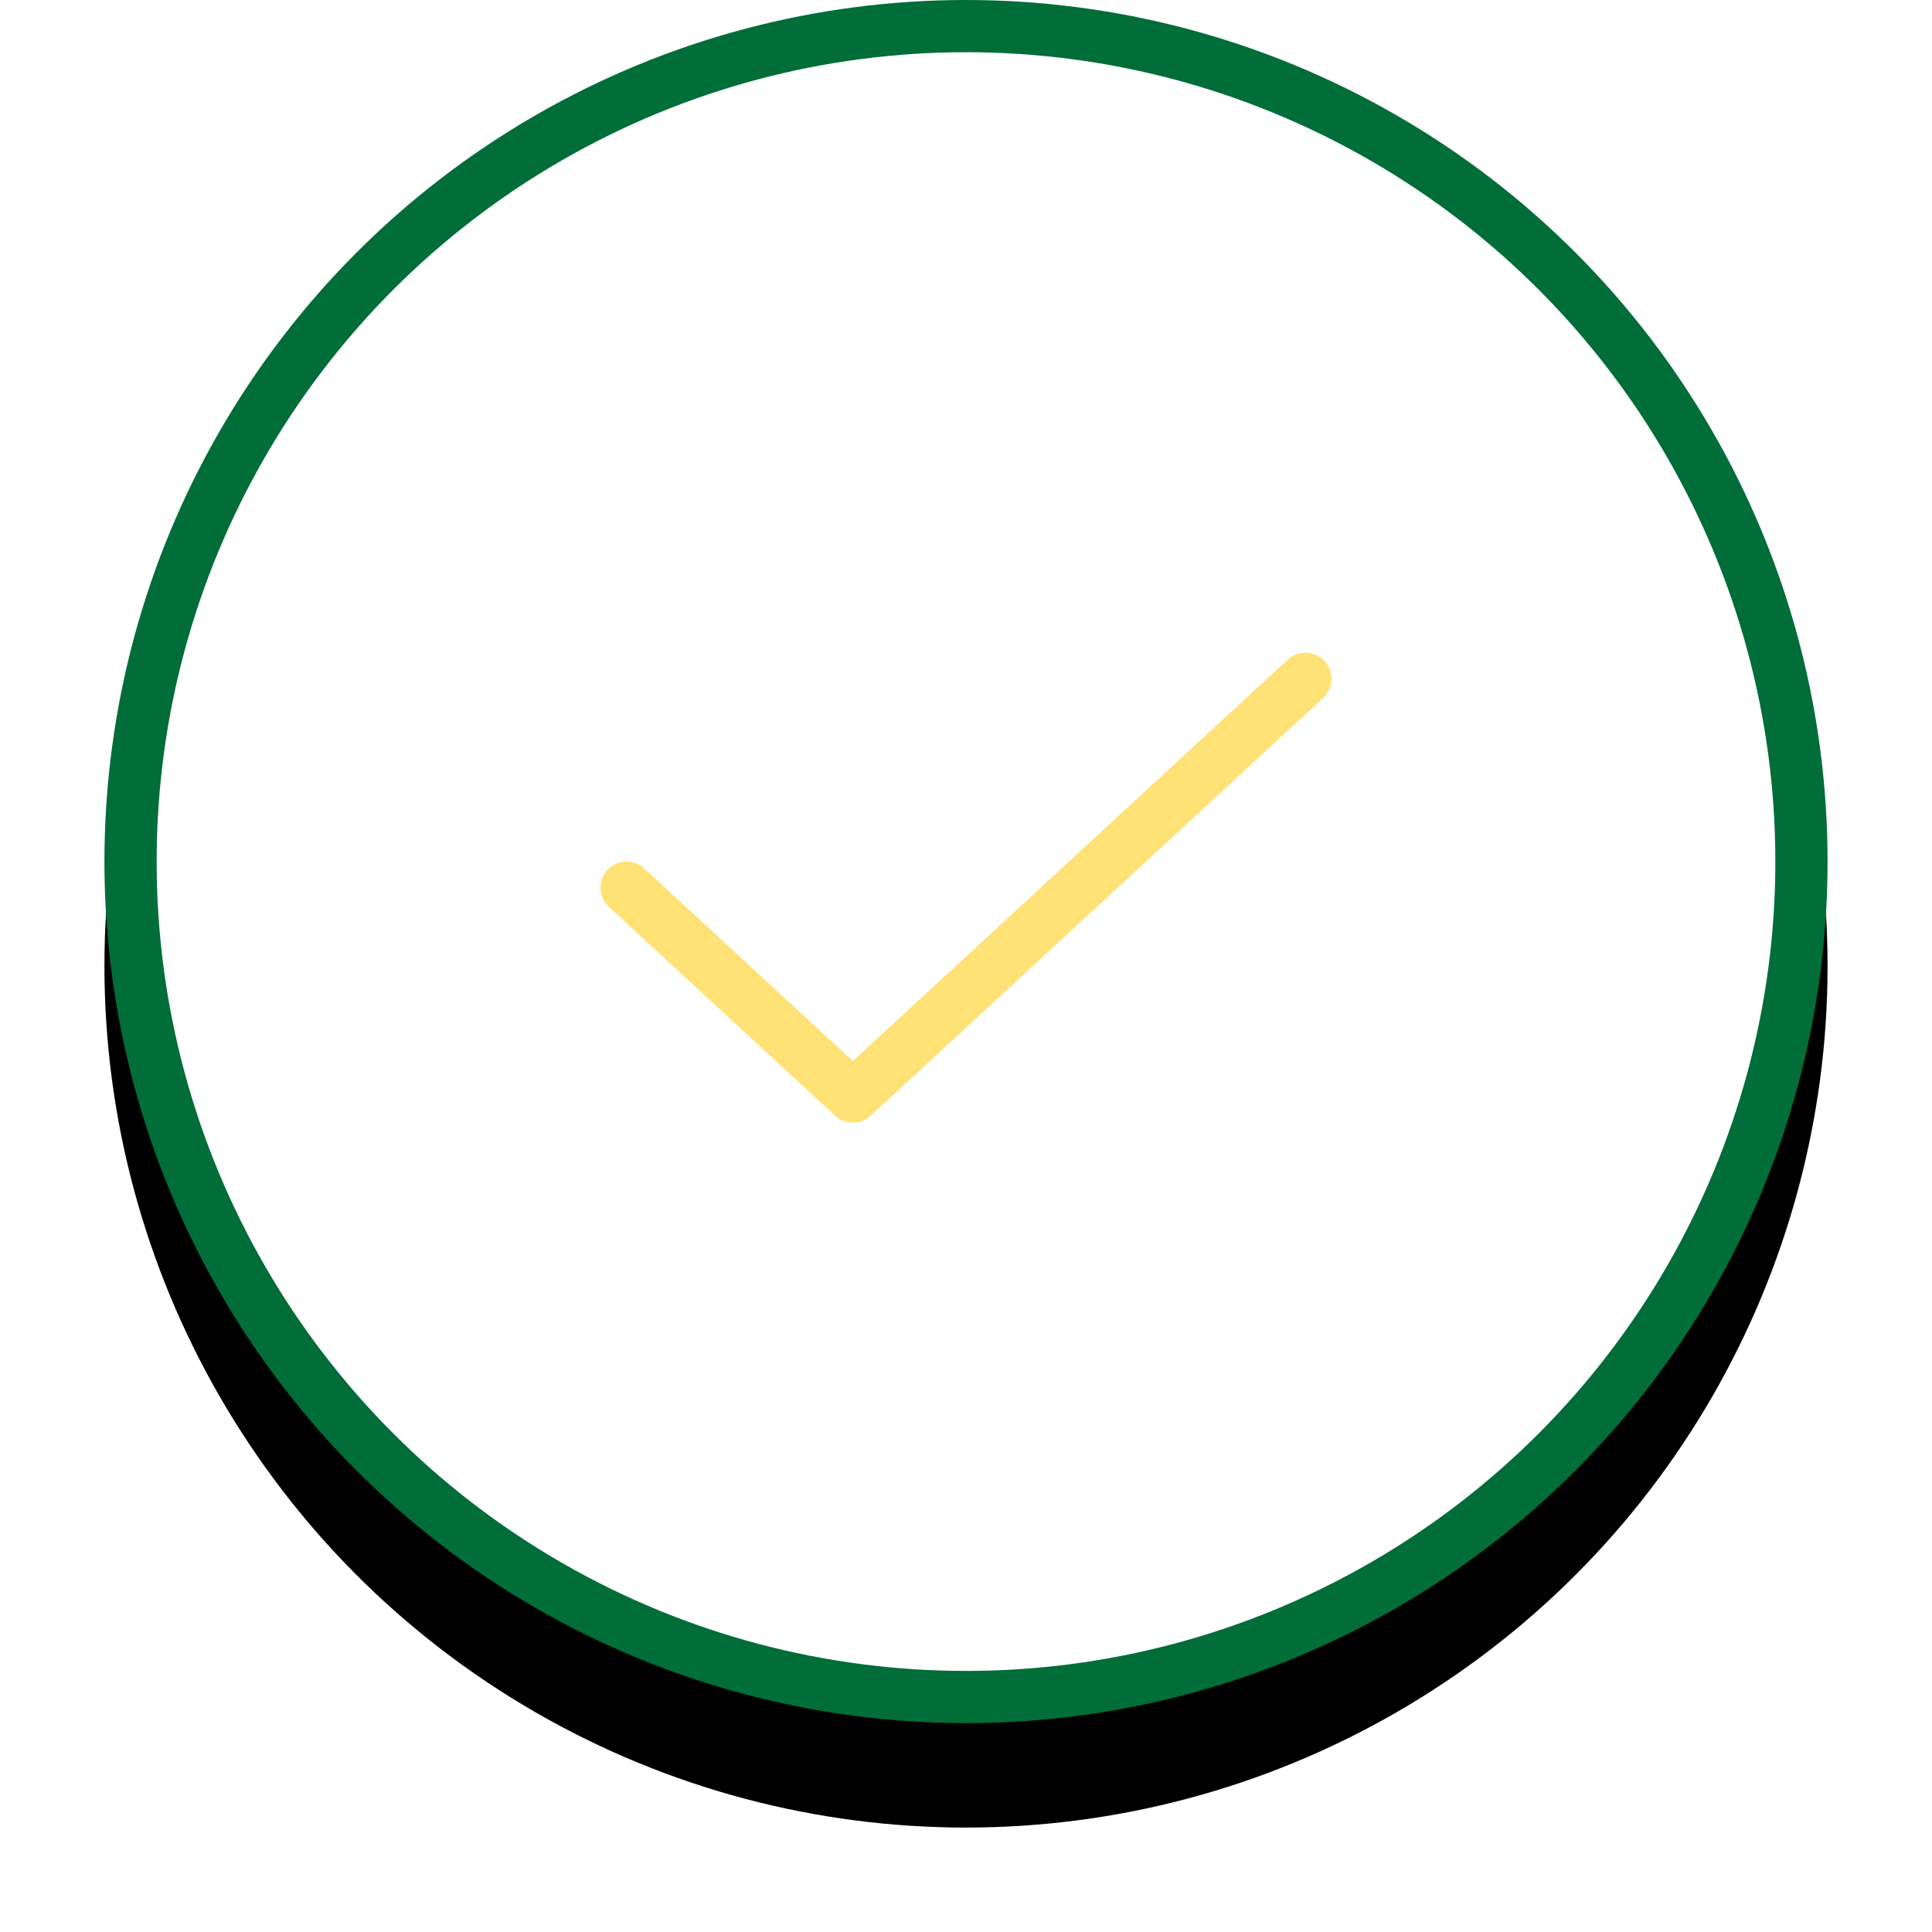 <?xml version="1.0" encoding="UTF-8"?>
<svg width="37px" height="37px" viewBox="0 0 37 37" version="1.1" xmlns="http://www.w3.org/2000/svg" xmlns:xlink="http://www.w3.org/1999/xlink">
    <title>Group 18</title>
    <defs>
        <circle id="path-1" cx="16.5" cy="16.5" r="16.5"></circle>
        <filter x="-12.1%" y="-6.1%" width="124.2%" height="124.2%" filterUnits="objectBoundingBox" id="filter-2">
            <feOffset dx="0" dy="2" in="SourceAlpha" result="shadowOffsetOuter1"></feOffset>
            <feGaussianBlur stdDeviation="1" in="shadowOffsetOuter1" result="shadowBlurOuter1"></feGaussianBlur>
            <feComposite in="shadowBlurOuter1" in2="SourceAlpha" operator="out" result="shadowBlurOuter1"></feComposite>
            <feColorMatrix values="0 0 0 0 0   0 0 0 0 0   0 0 0 0 0  0 0 0 0.15 0" type="matrix" in="shadowBlurOuter1"></feColorMatrix>
        </filter>
    </defs>
    <g id="Menu-1" stroke="none" stroke-width="1" fill="none" fill-rule="evenodd">
        <g id="Cronometro-2" transform="translate(-235, -443)">
            <g id="Group-18" transform="translate(237, 443)">
                <g id="Oval-Copy-5">
                    <use fill="black" fill-opacity="1" filter="url(#filter-2)" xlink:href="#path-1"></use>
                    <circle stroke="#016D38" stroke-width="1" stroke-linejoin="square" fill="#FFFFFF" fill-rule="evenodd" cx="16.5" cy="16.5" r="16"></circle>
                </g>
                <polyline id="Path-2-Copy" stroke="#FFE276" stroke-linecap="round" stroke-linejoin="round" points="23 13 14.333 21 10 17"></polyline>
            </g>
        </g>
    </g>
</svg>